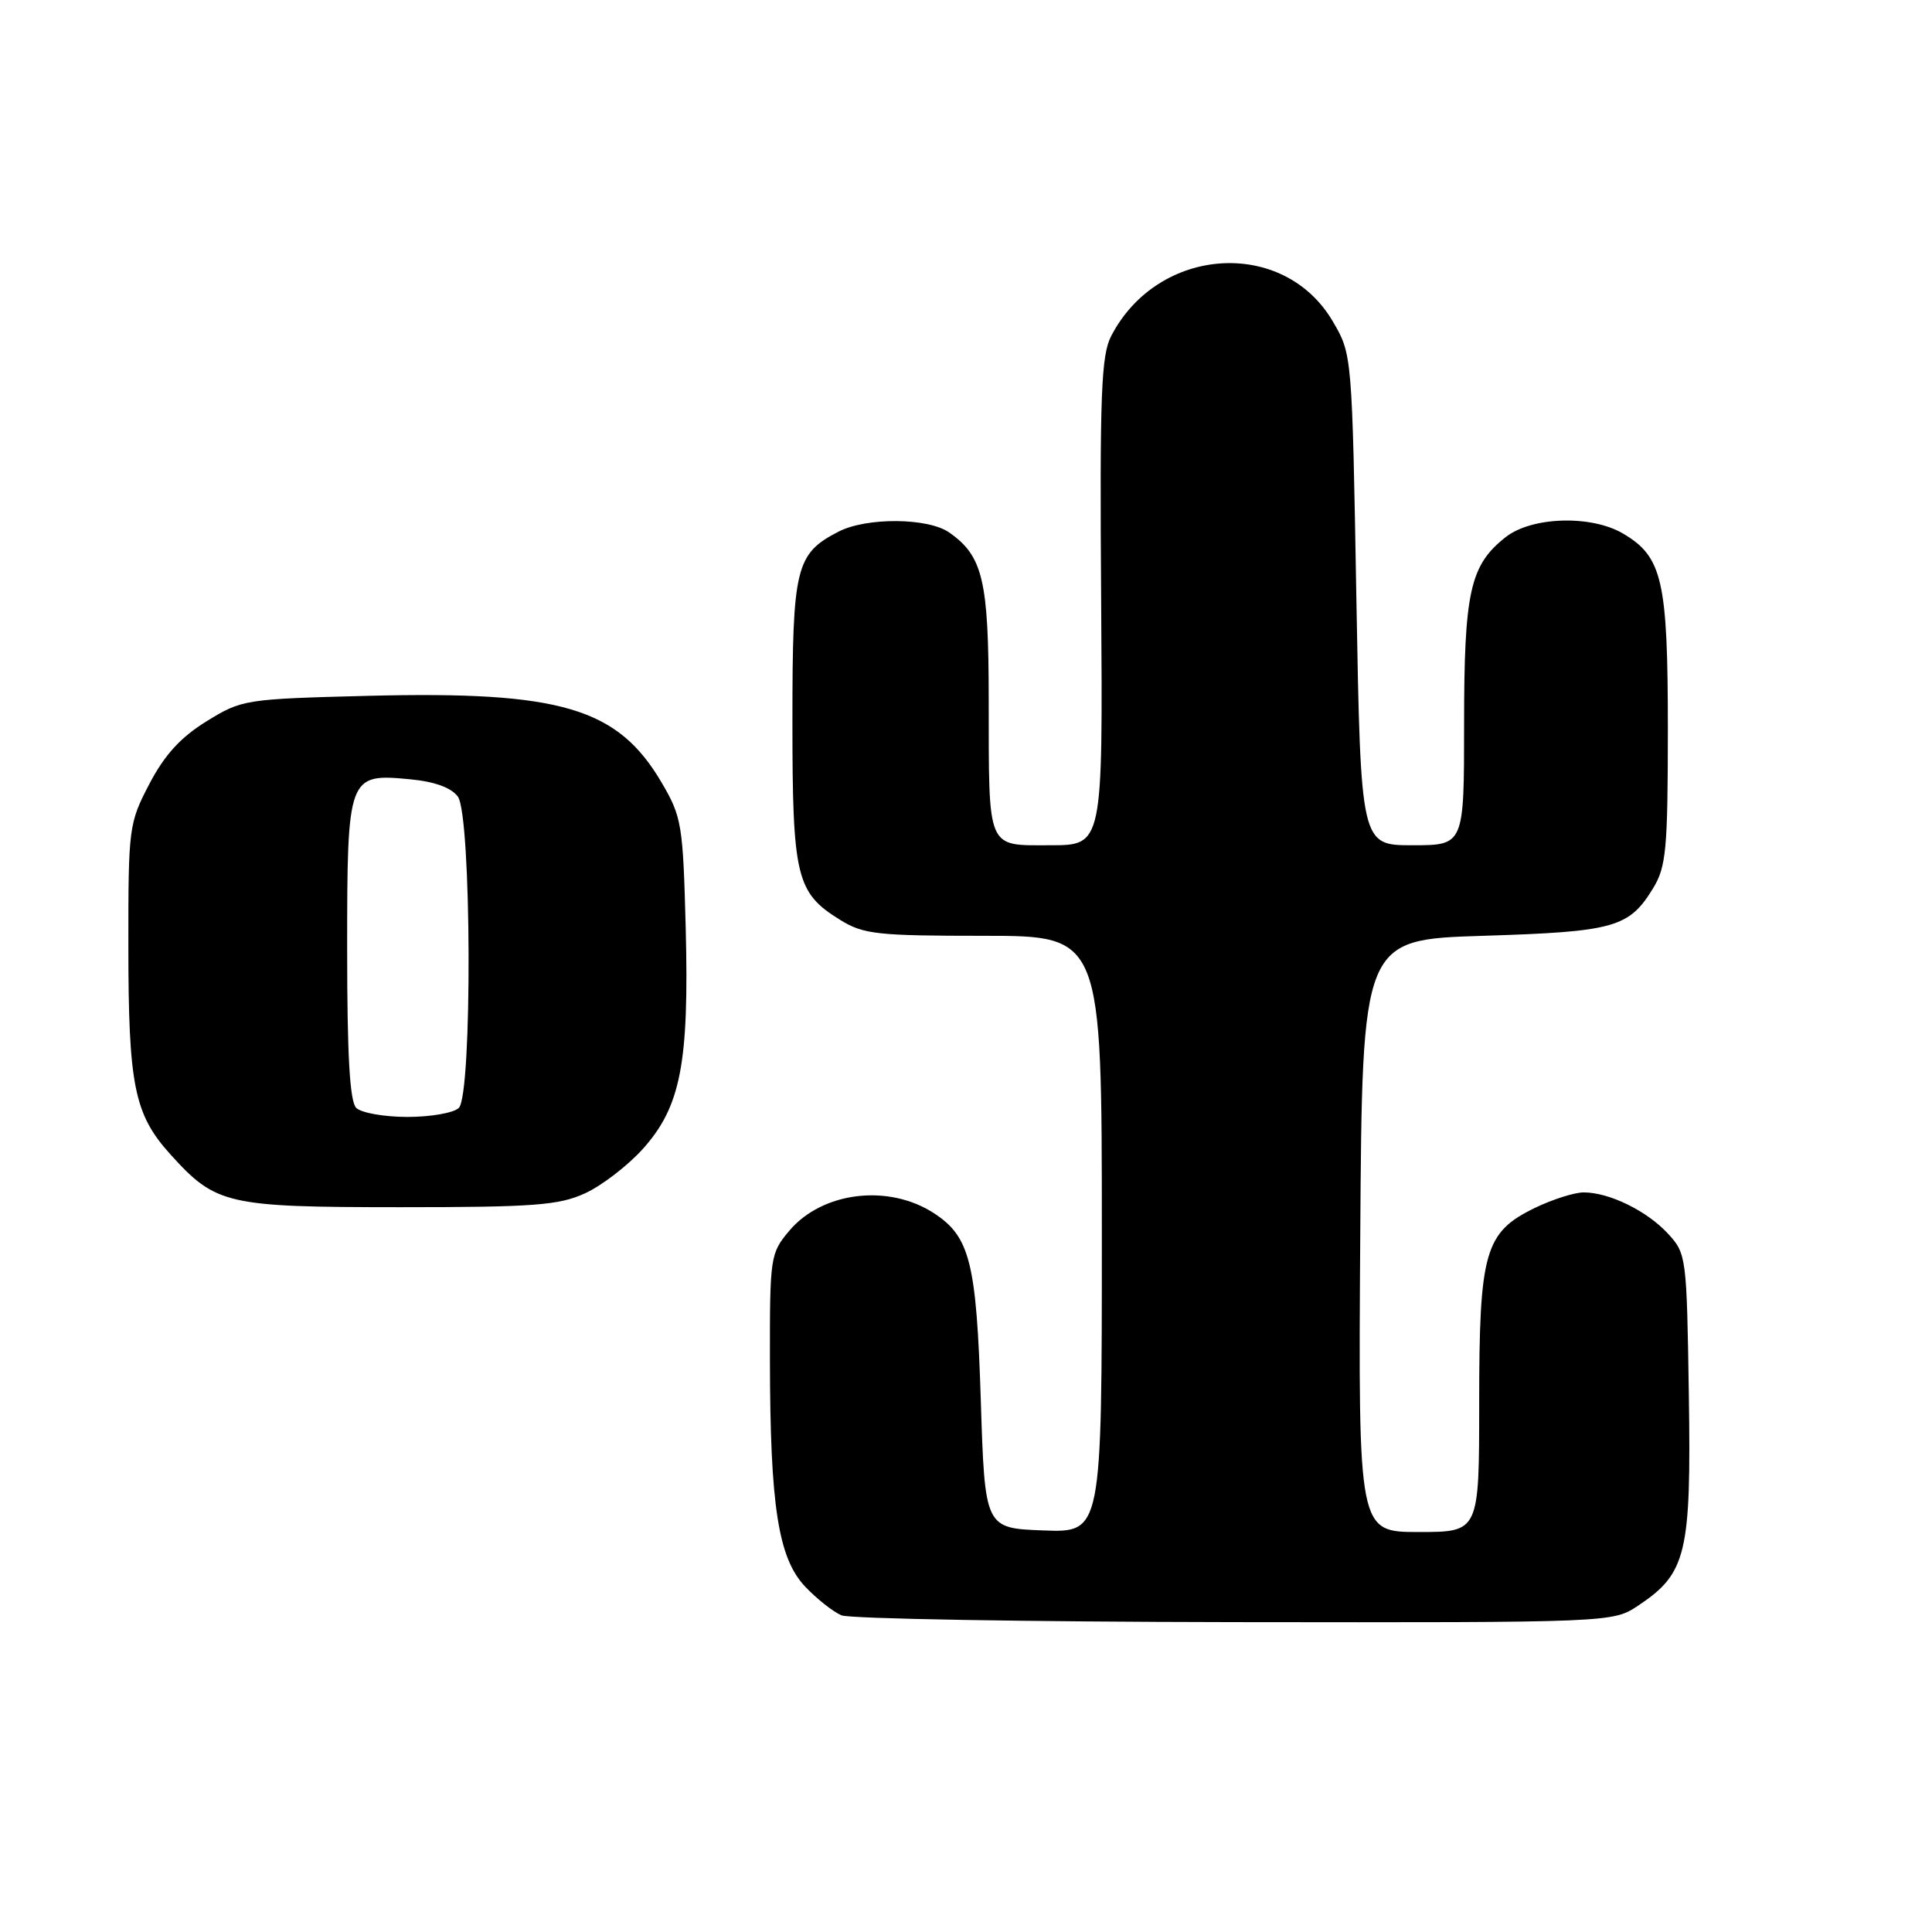 <?xml version="1.0" encoding="UTF-8" standalone="no"?>
<!DOCTYPE svg PUBLIC "-//W3C//DTD SVG 1.1//EN" "http://www.w3.org/Graphics/SVG/1.1/DTD/svg11.dtd" >
<svg xmlns="http://www.w3.org/2000/svg" xmlns:xlink="http://www.w3.org/1999/xlink" version="1.1" viewBox="0 0 256 256">
 <g >
 <path fill="currentColor"
d=" M 217.10 212.73 C 223.47 208.48 224.10 205.86 223.78 184.83 C 223.50 166.48 223.46 166.11 221.00 163.45 C 218.22 160.44 213.23 158.00 209.85 158.00 C 208.63 158.00 205.73 158.92 203.41 160.04 C 196.73 163.28 196.00 165.82 196.00 185.90 C 196.00 203.00 196.00 203.00 187.99 203.00 C 179.98 203.00 179.98 203.00 180.24 163.75 C 180.50 124.50 180.50 124.50 196.50 124.00 C 213.93 123.46 215.86 122.91 219.05 117.69 C 220.78 114.85 220.99 112.56 221.00 96.65 C 221.00 76.92 220.28 73.78 215.08 70.71 C 210.86 68.21 202.97 68.45 199.51 71.17 C 194.78 74.89 194.00 78.39 194.00 95.97 C 194.00 112.00 194.00 112.00 187.16 112.00 C 180.31 112.00 180.31 112.00 179.73 79.47 C 179.16 46.95 179.16 46.95 176.61 42.60 C 170.10 31.48 153.47 32.55 147.25 44.50 C 145.91 47.07 145.71 52.14 145.91 79.75 C 146.13 112.00 146.13 112.00 139.18 112.00 C 130.67 112.00 131.03 112.86 131.01 92.70 C 131.00 76.90 130.24 73.68 125.78 70.56 C 122.97 68.59 114.81 68.53 111.10 70.45 C 105.43 73.38 105.00 75.16 105.00 95.51 C 105.00 116.24 105.49 118.29 111.34 121.90 C 114.41 123.80 116.24 124.00 130.37 124.00 C 146.00 124.00 146.00 124.00 146.00 163.54 C 146.00 203.08 146.00 203.08 138.25 202.79 C 130.50 202.50 130.50 202.50 129.96 185.50 C 129.38 167.32 128.53 163.89 123.79 160.78 C 117.76 156.83 108.95 157.89 104.57 163.10 C 102.07 166.07 102.00 166.55 102.02 180.33 C 102.05 199.59 103.12 206.46 106.69 210.24 C 108.24 211.87 110.40 213.58 111.50 214.04 C 112.60 214.50 136.05 214.90 163.60 214.94 C 213.70 215.00 213.70 215.00 217.10 212.73 Z  M 77.50 158.13 C 79.70 157.13 83.14 154.49 85.16 152.26 C 90.20 146.66 91.32 140.89 90.86 122.94 C 90.50 109.27 90.34 108.25 87.69 103.73 C 81.86 93.78 74.35 91.56 48.82 92.20 C 32.43 92.62 32.06 92.68 27.36 95.58 C 23.92 97.71 21.81 100.02 19.79 103.88 C 17.07 109.09 17.00 109.64 17.01 125.36 C 17.01 143.82 17.78 147.65 22.57 152.95 C 28.61 159.63 30.01 159.95 53.00 159.96 C 70.70 159.96 74.05 159.71 77.50 158.13 Z  M 47.20 146.80 C 46.35 145.95 46.00 139.88 46.00 125.87 C 46.00 102.72 46.09 102.47 54.35 103.26 C 57.61 103.57 59.80 104.37 60.67 105.56 C 62.48 108.03 62.60 145.00 60.80 146.80 C 60.14 147.46 57.08 148.00 54.00 148.00 C 50.92 148.00 47.86 147.46 47.20 146.80 Z "/>
</g>
</svg>